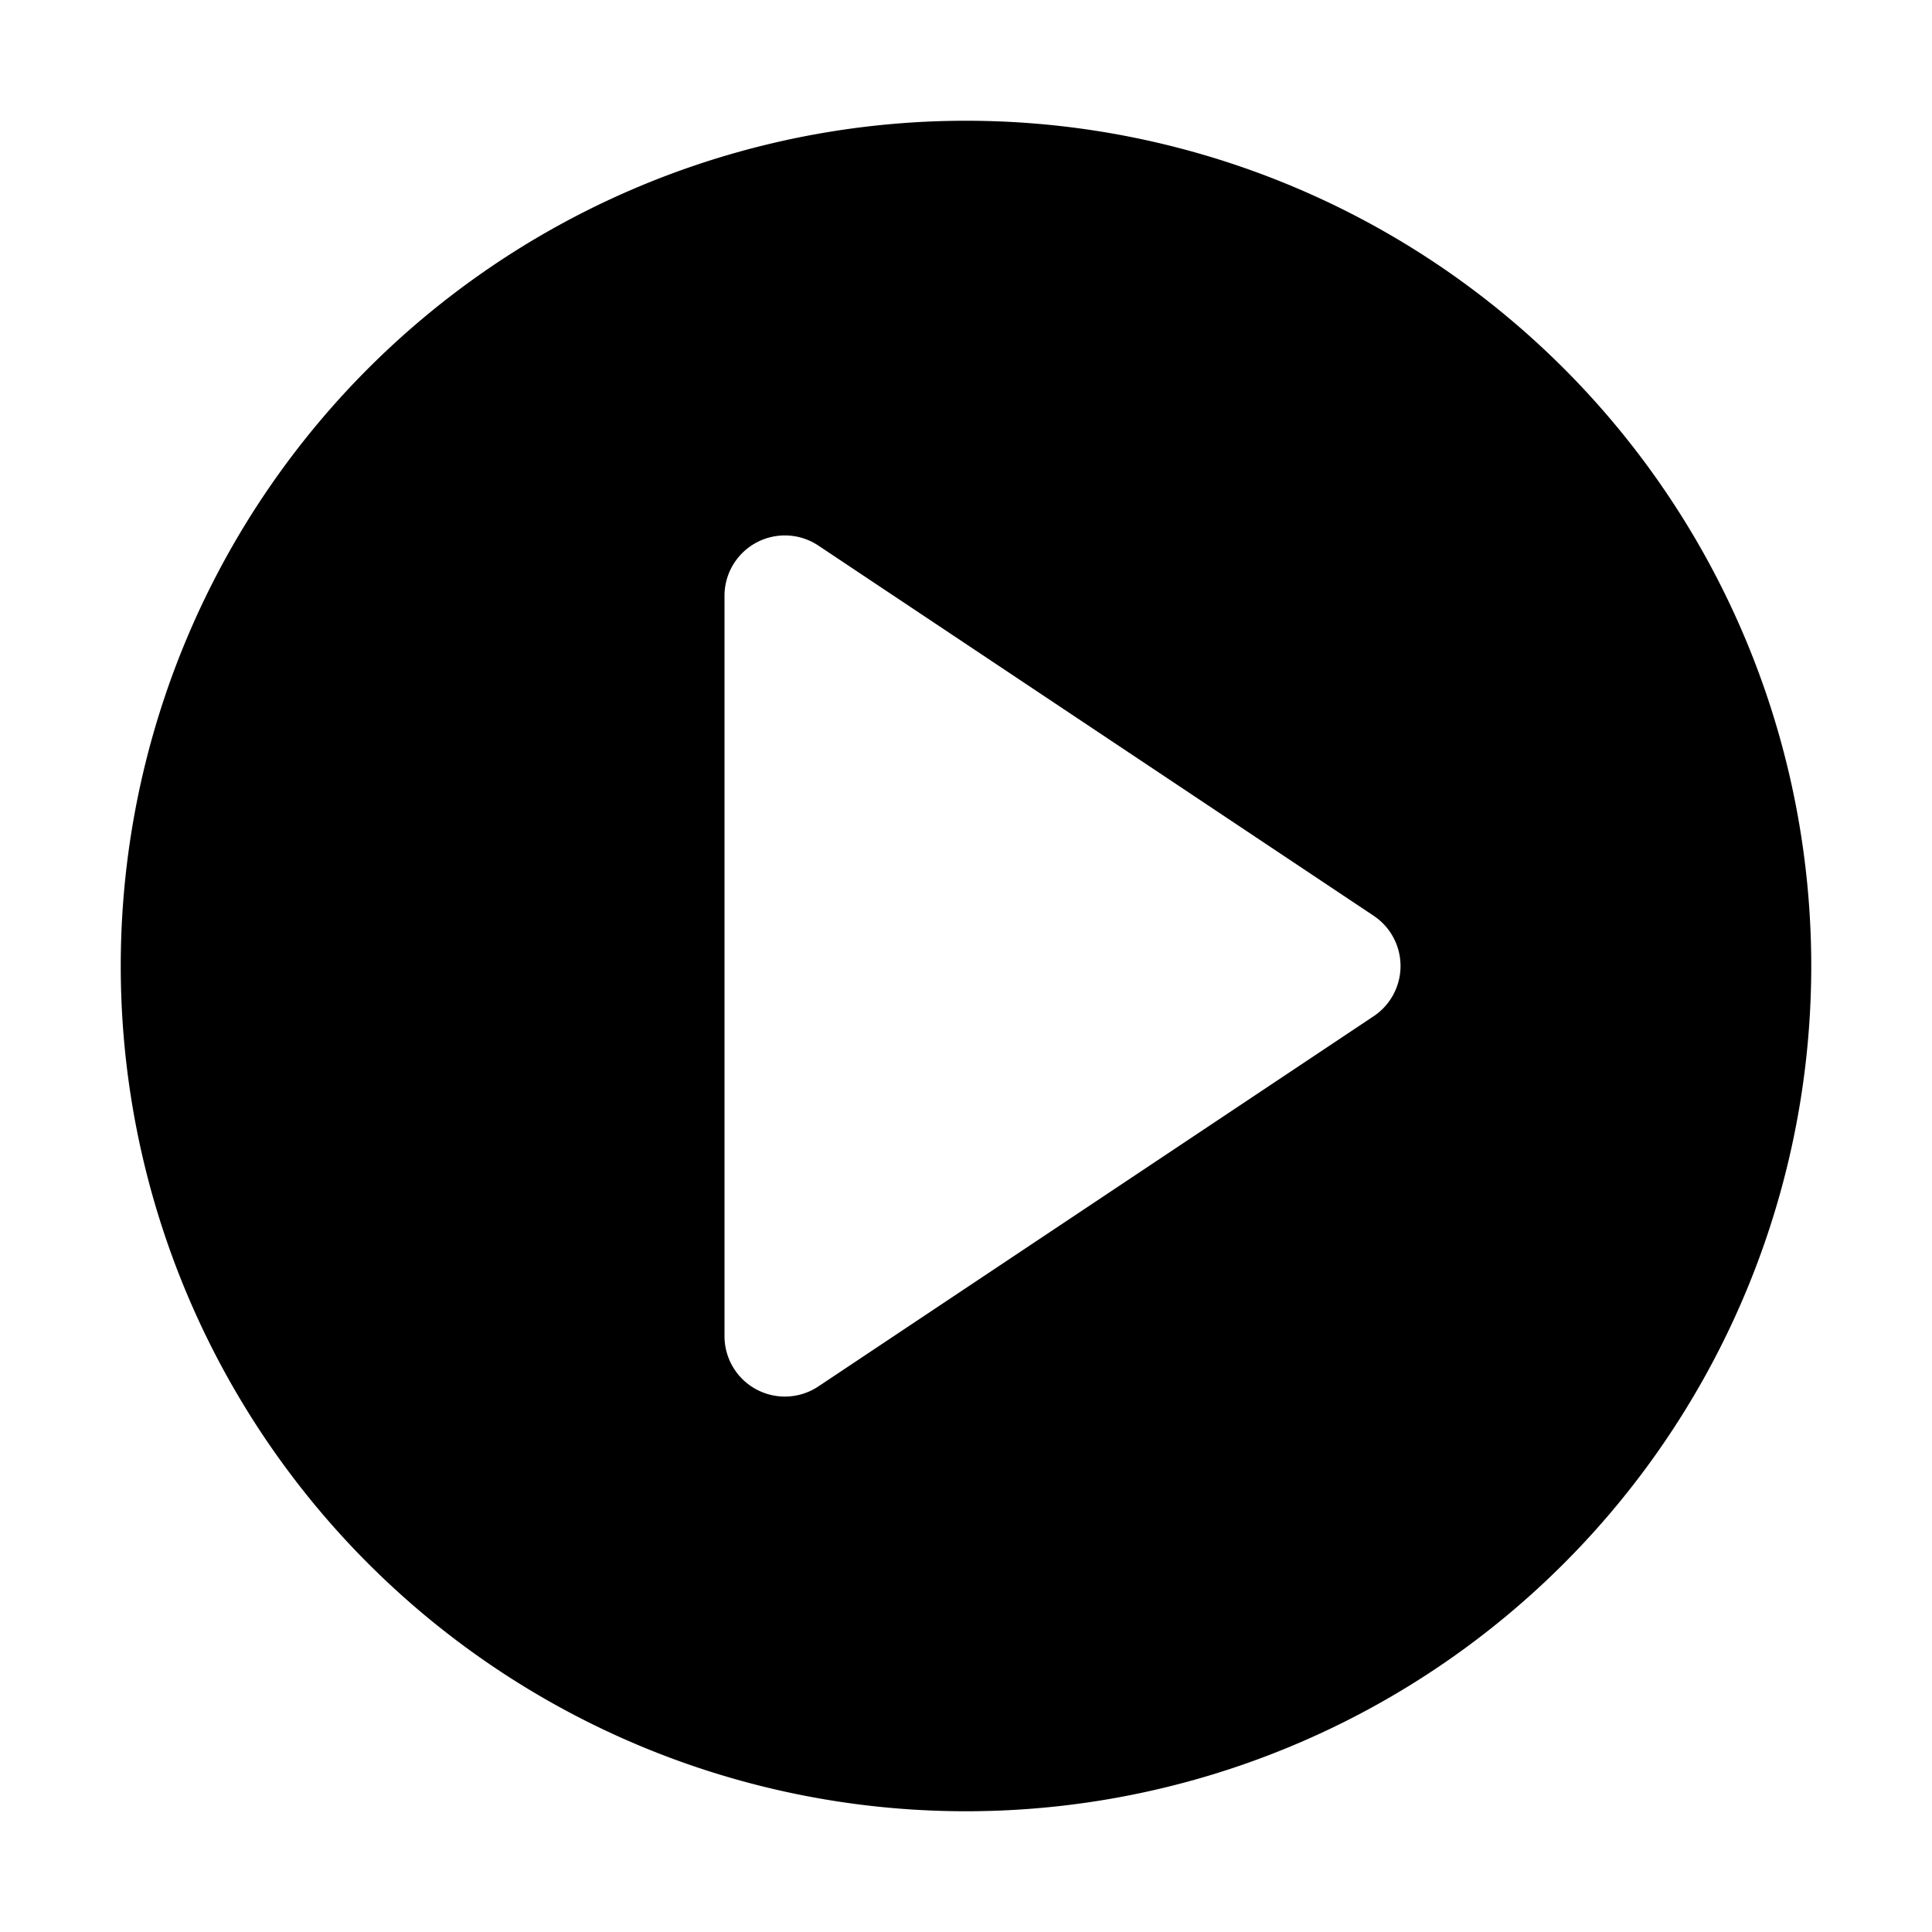 <svg xmlns="http://www.w3.org/2000/svg" width="128" height="128" viewBox="0 0 14 16"><path fill-rule="evenodd" d="M14 8A7 7 0 1 1 0 8a7 7 0 0 1 14 0zm-8.223 3.482l4.599-3.066a.5.5 0 0 0 0-.832L5.777 4.518A.5.5 0 0 0 5 4.934v6.132a.5.5 0 0 0 .777.416z" /></svg>